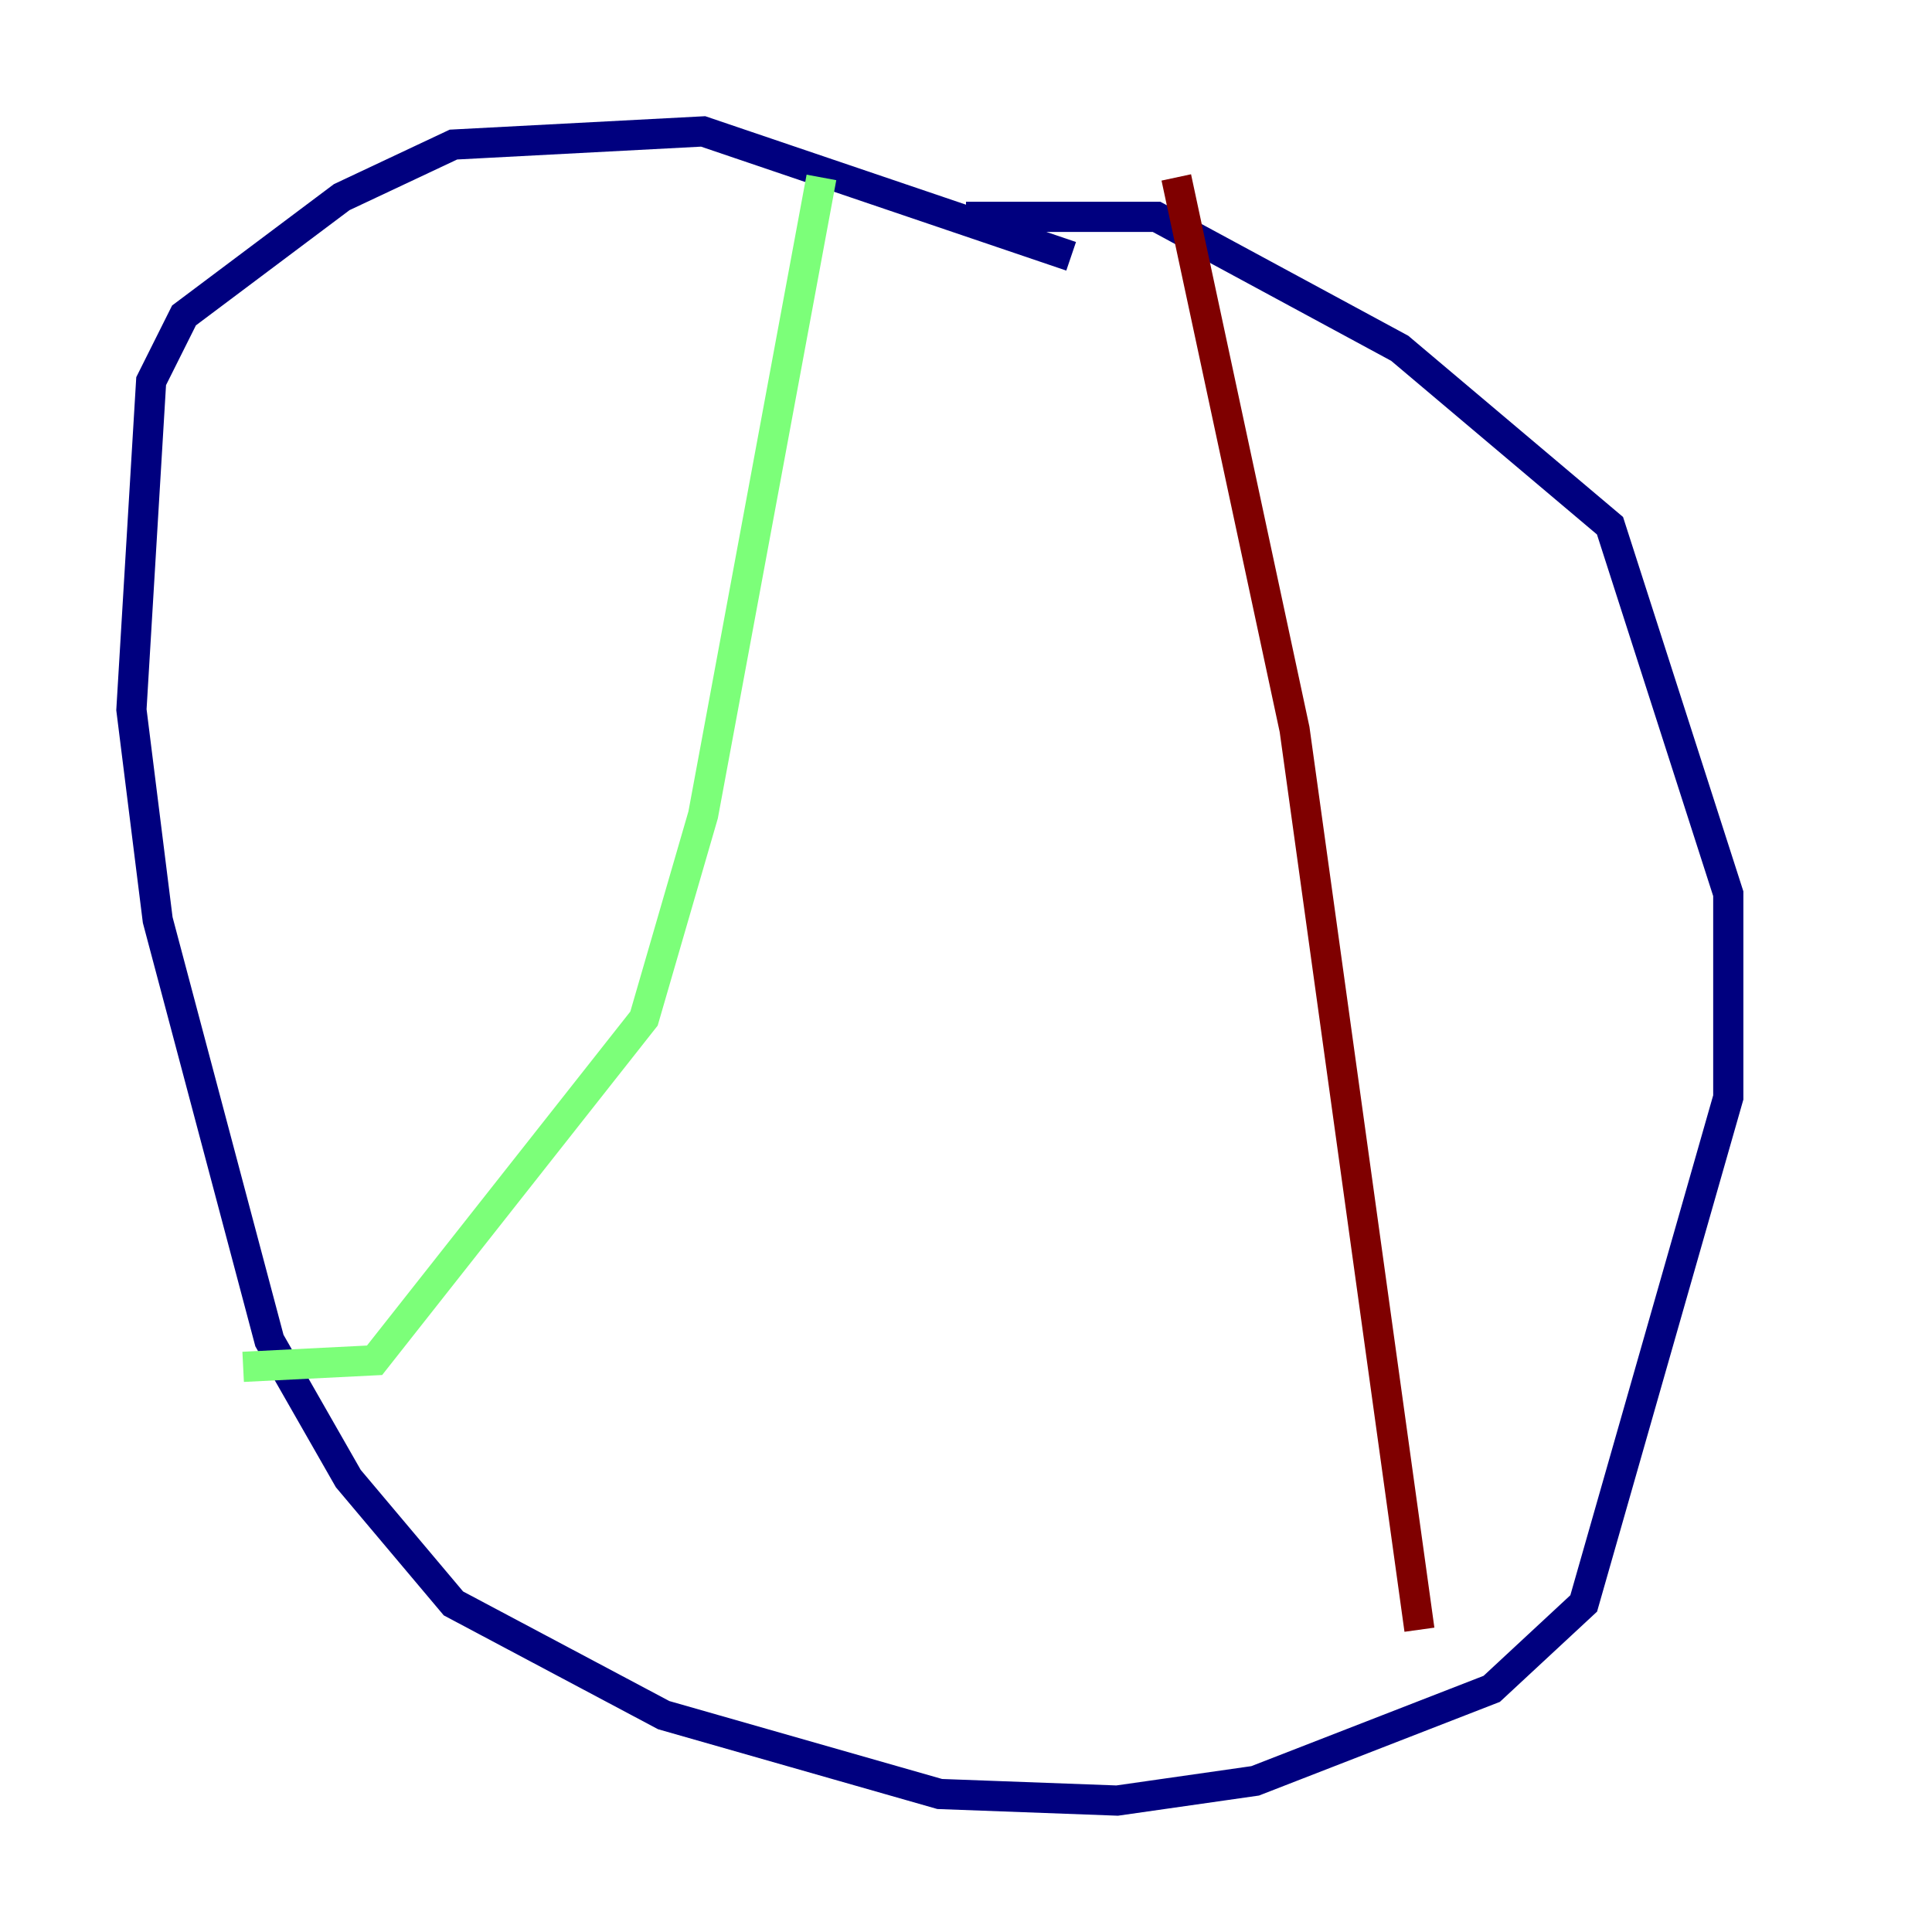 <?xml version="1.0" encoding="utf-8" ?>
<svg baseProfile="tiny" height="128" version="1.2" viewBox="0,0,128,128" width="128" xmlns="http://www.w3.org/2000/svg" xmlns:ev="http://www.w3.org/2001/xml-events" xmlns:xlink="http://www.w3.org/1999/xlink"><defs /><polyline fill="none" points="70.966,16.98 46.585,8.707 30.041,9.578 22.64,13.061 12.191,20.898 10.014,25.252 8.707,47.02 10.449,60.952 17.85,88.816 23.075,97.959 30.041,106.231 43.973,113.633 62.258,118.857 74.014,119.293 83.156,117.986 98.83,111.891 104.925,106.231 114.503,72.707 114.503,59.211 106.667,34.83 92.735,23.075 76.626,14.367 64.0,14.367" stroke="#00007f" stroke-width="2" /><polyline fill="none" points="54.422,11.755 46.585,53.986 42.667,67.483 24.816,90.122 16.109,90.558" stroke="#7cff79" stroke-width="2" /><polyline fill="none" points="77.932,11.755 85.769,48.327 94.041,107.973" stroke="#7f0000" stroke-width="2" /></svg>